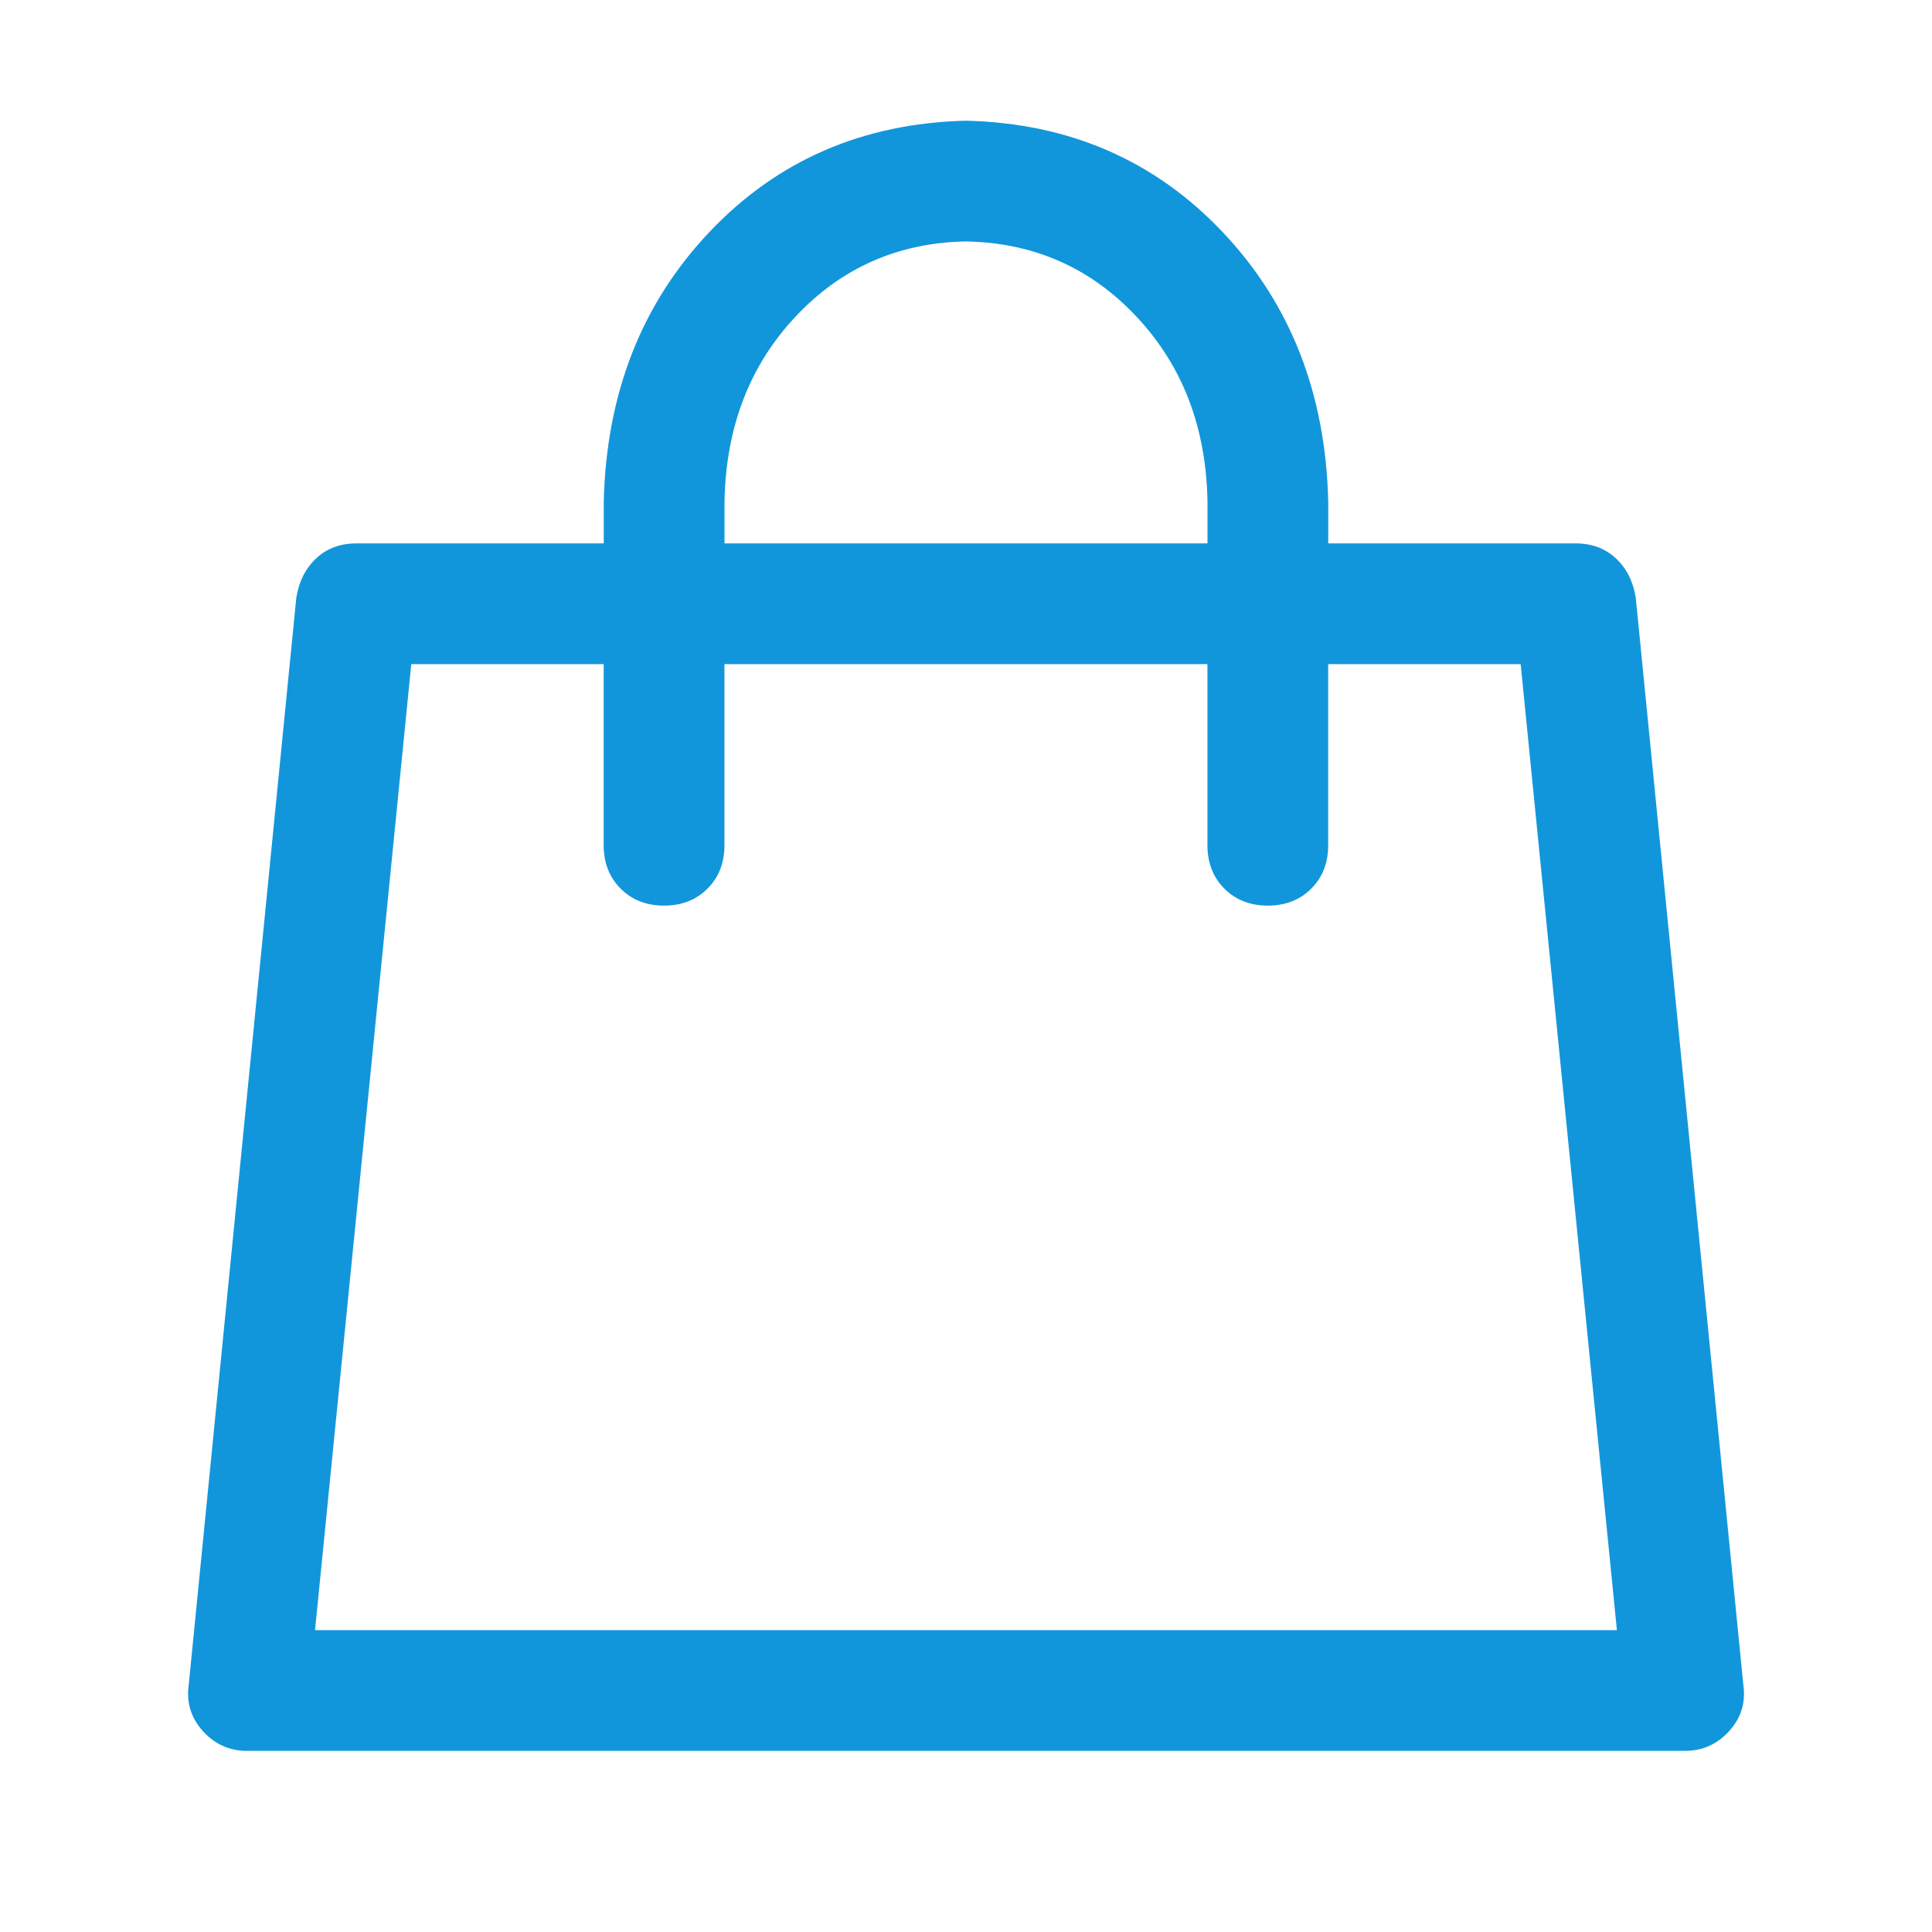 <?xml version="1.0" standalone="no"?><!DOCTYPE svg PUBLIC "-//W3C//DTD SVG 1.1//EN" "http://www.w3.org/Graphics/SVG/1.1/DTD/svg11.dtd"><svg class="icon" width="200px" height="200.00px" viewBox="0 0 1024 1024" version="1.1" xmlns="http://www.w3.org/2000/svg"><path fill="#1296db" d="M320 288v-22.016q2.016-86.016 56-143.008T512 63.968q82.016 2.016 136 59.008T704 265.984V288h131.008q12.992 0 21.504 8t10.496 20.992l56.992 576q2.016 14.016-7.488 24.512t-23.488 10.496H131.008q-14.016 0-23.488-10.496t-7.488-24.512l56.992-576q2.016-12.992 10.496-20.992T189.024 288h131.008z m64 0h256v-22.016q-0.992-59.008-37.504-98.016T512 127.968q-54.016 0.992-90.496 40T384 265.984V288z m-64 64H217.984L166.976 864h690.016l-51.008-512h-102.016v96q0 14.016-8.992 23.008t-23.008 8.992-23.008-8.992-8.992-23.008v-96h-256v96q0 14.016-8.992 23.008t-23.008 8.992-23.008-8.992T319.968 448v-96z" /></svg>